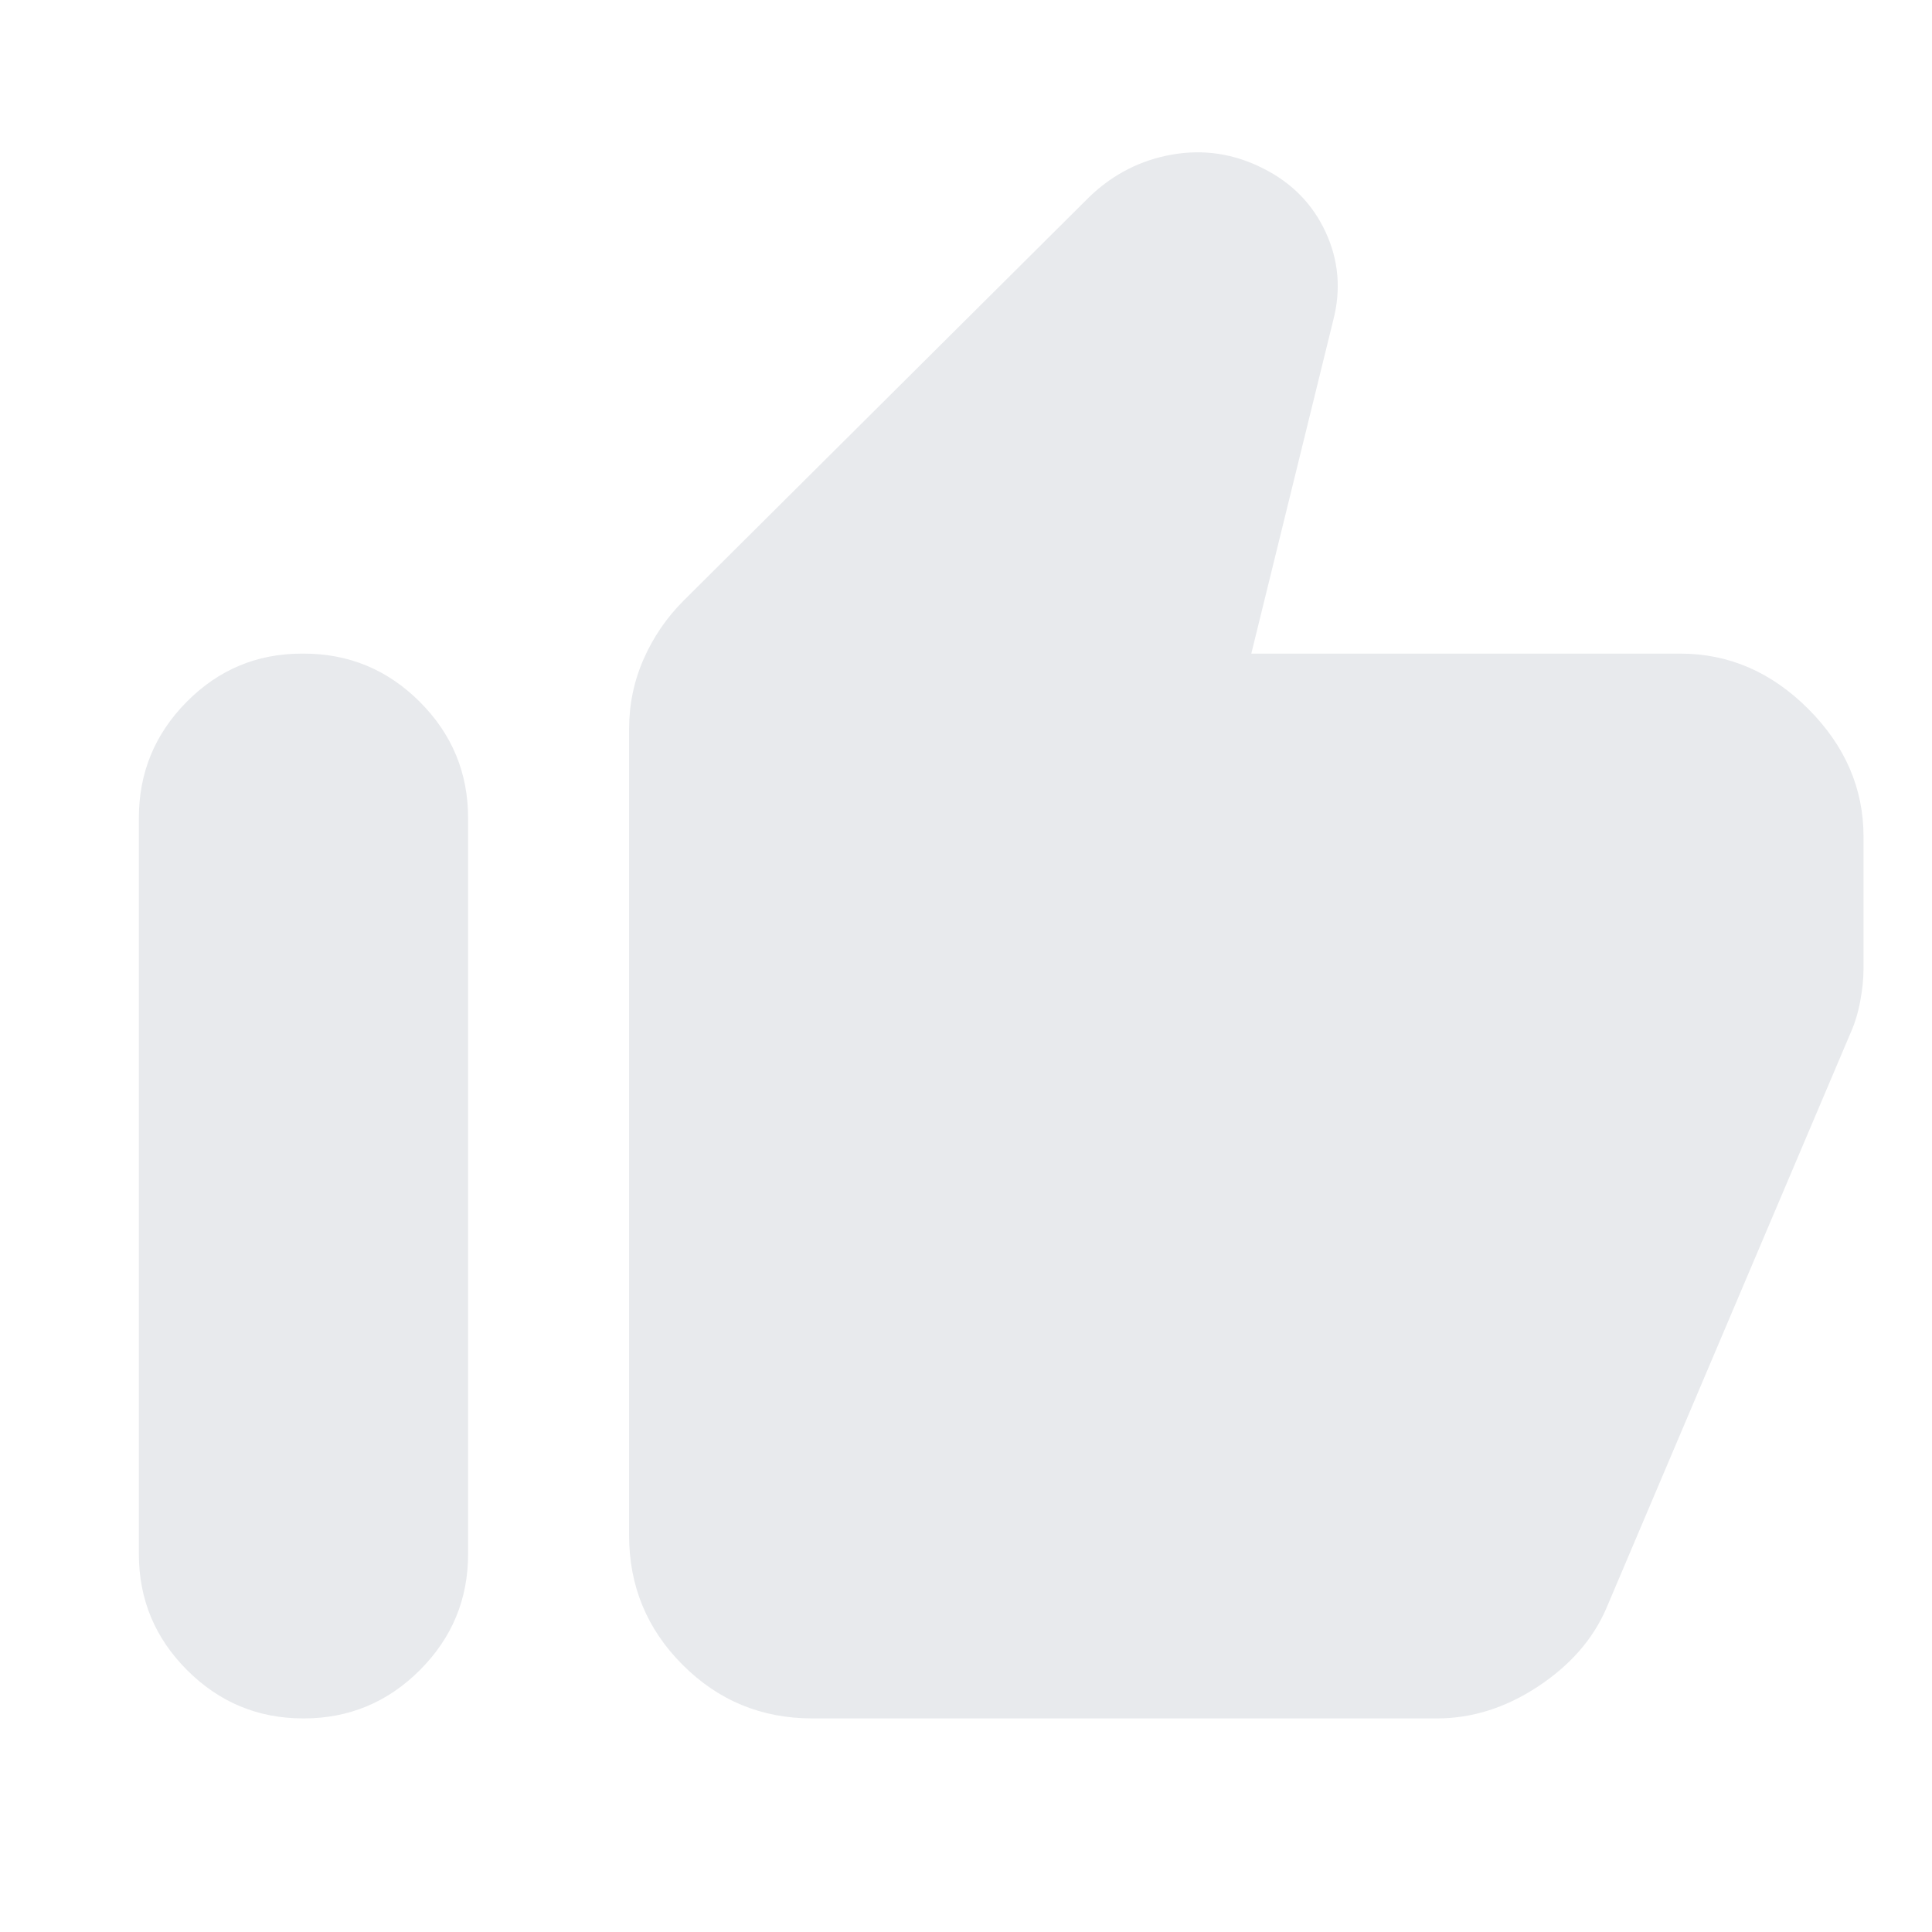 <svg xmlns="http://www.w3.org/2000/svg" height="24px" viewBox="0 -960 960 960" width="24px" fill="#e8eaed"><path d="M834.98-635.22q36.06 0 63.53 27.47t27.47 63.53v65.42q0 7.47-1.62 16.19-1.62 8.72-4.86 15.96L798.07-160.59q-9.96 22.87-33.95 38.67-23.99 15.79-50.1 15.79H403.59q-37.79 0-64.39-26.61-26.61-26.61-26.61-64.39v-400.54q0-18.4 7.21-34.81 7.22-16.41 19.9-29.09l201.69-200.69q17.63-16.87 41.12-20.95 23.49-4.07 45.12 6.88 21.39 10.72 31.09 31.71 9.69 20.99 3.74 43.82l-40.7 165.58h213.22ZM150.67-106.13q-33.71 0-57.69-23.98Q69-154.09 69-187.8v-365.74q0-33.72 23.74-57.7 23.74-23.98 57.22-23.98h.95q33.72 0 57.7 23.98 23.98 23.98 23.98 57.7v365.74q0 33.71-23.98 57.69-23.98 23.98-57.7 23.98h-.24Z"/></svg>